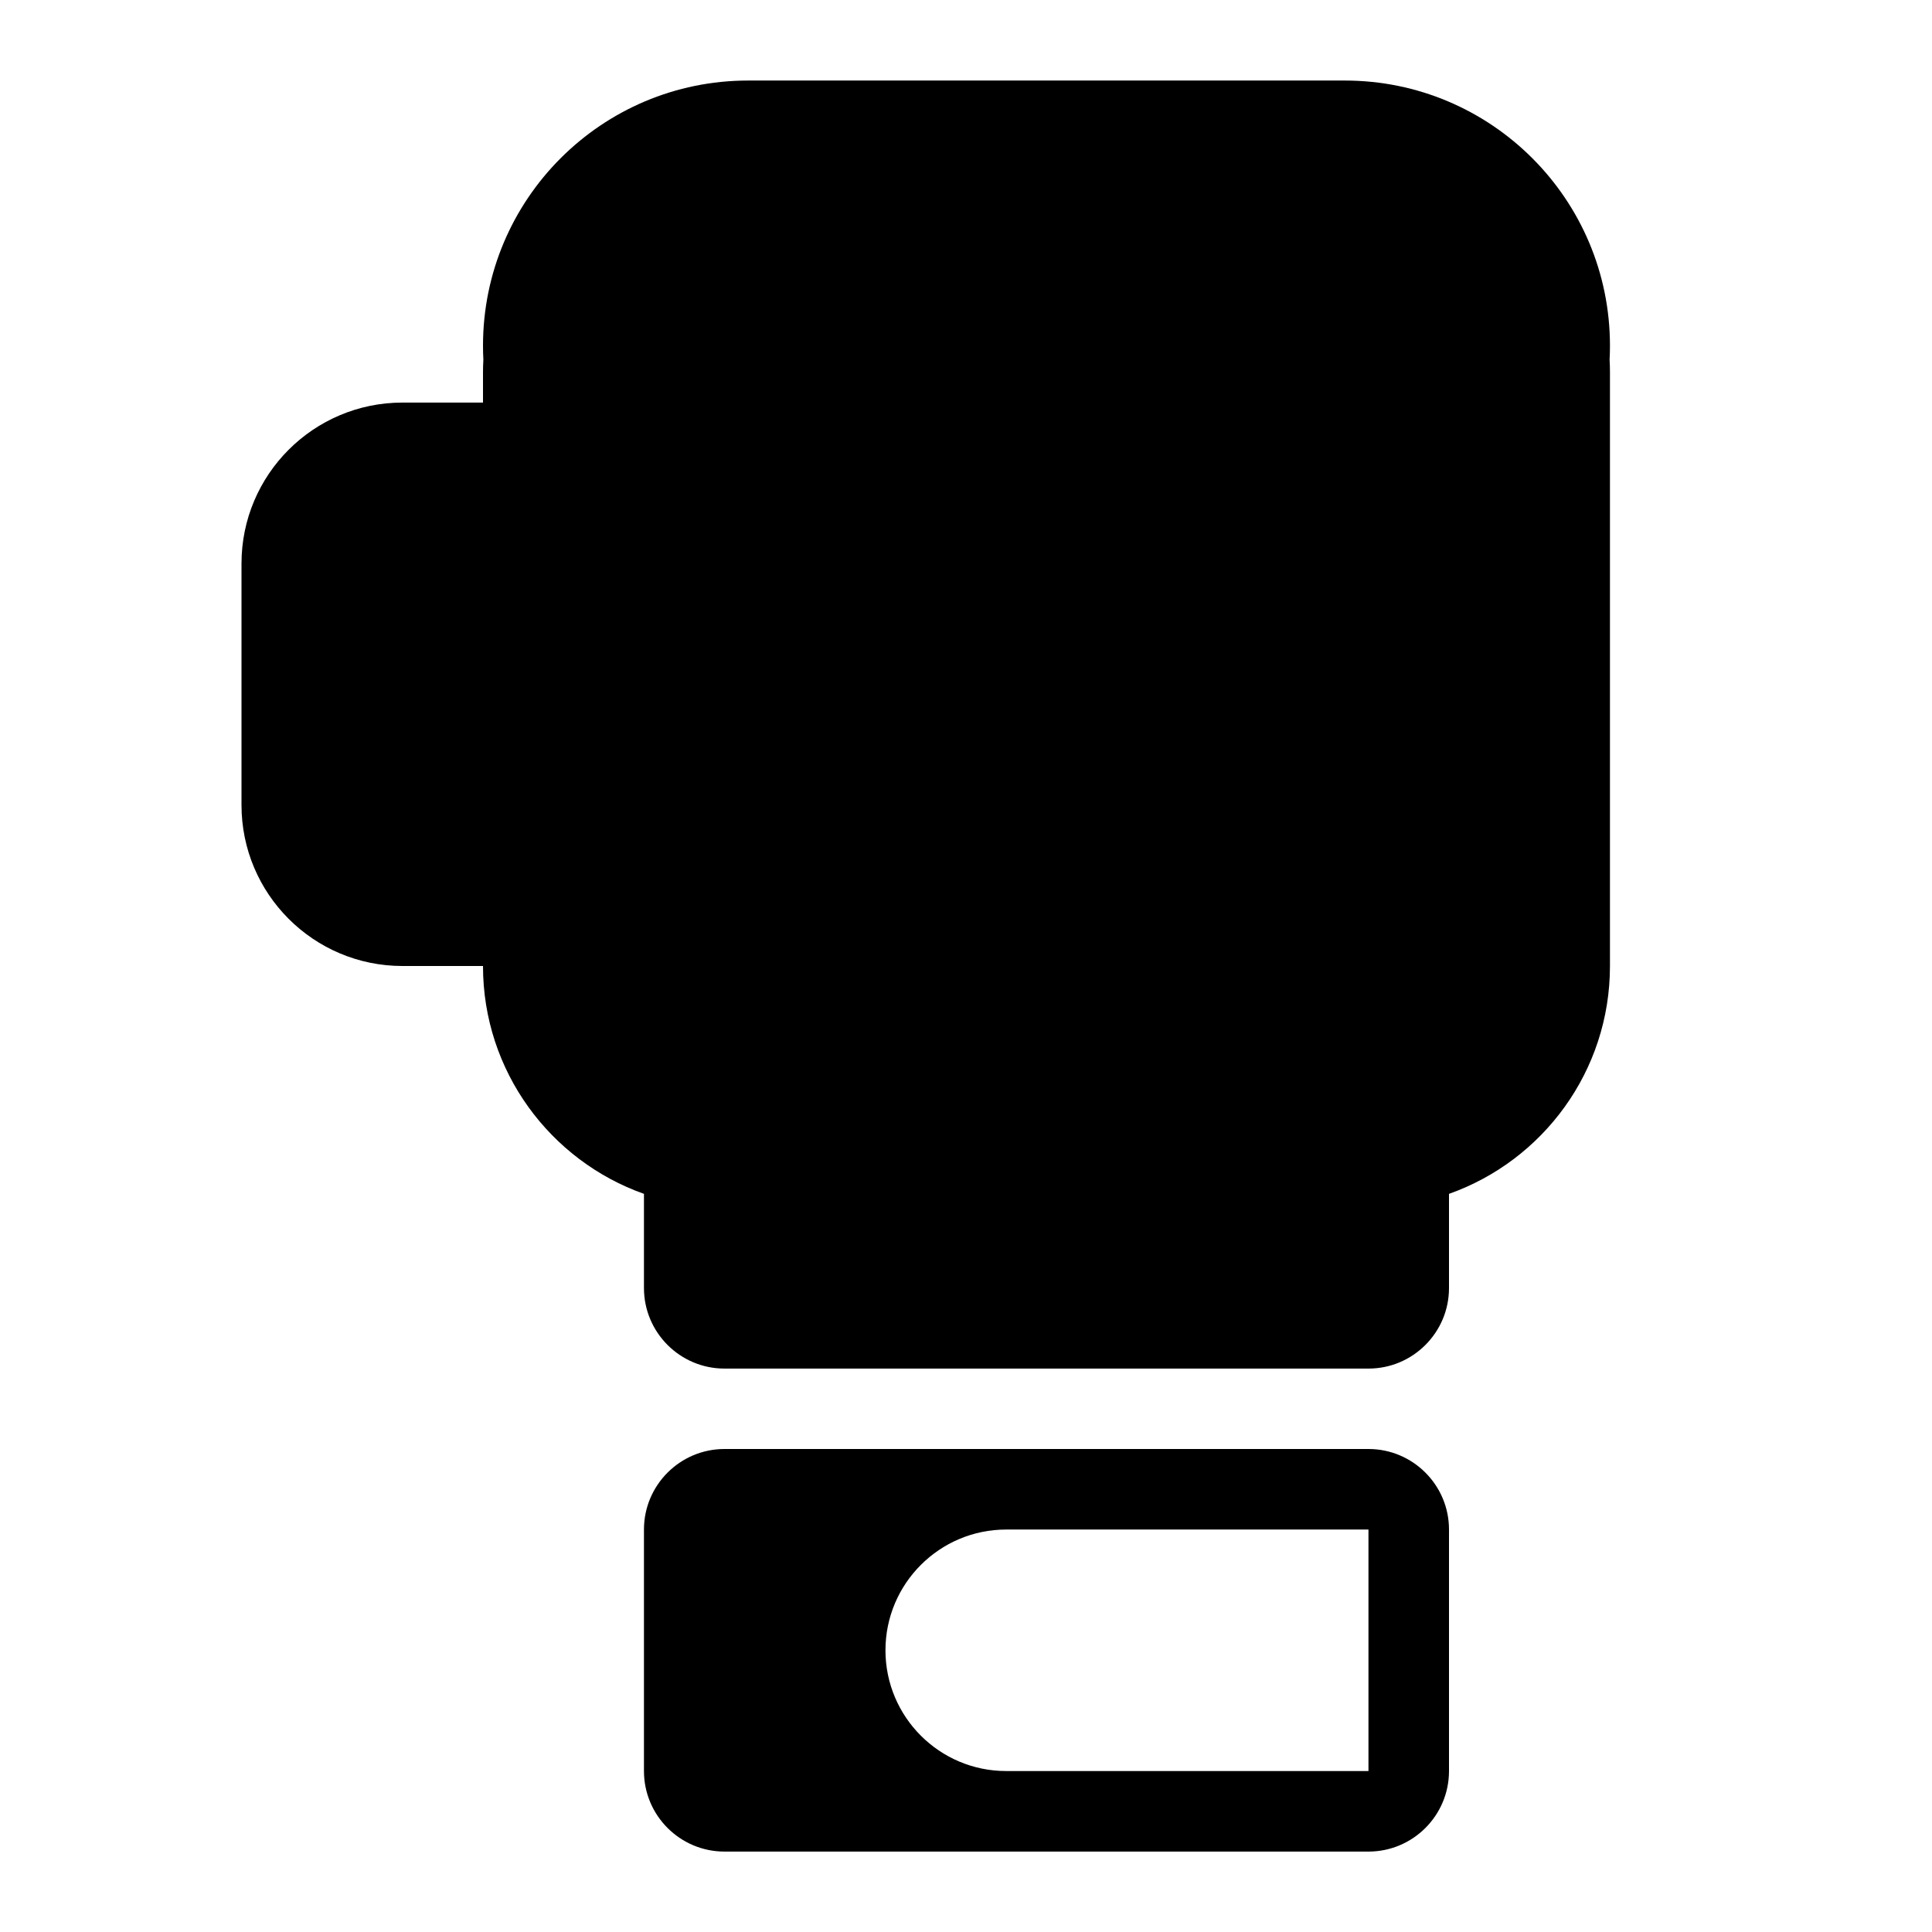 <svg width="16" height="16" viewBox="0 0 16 16" fill="none" xmlns="http://www.w3.org/2000/svg">
<path fill-rule="evenodd" clip-rule="evenodd" d="M4 2.863C4 1.65 4.983 0.667 6.196 0.667H11.137C12.35 0.667 13.333 1.65 13.333 2.863C13.333 2.902 13.332 2.94 13.33 2.978C13.332 3.013 13.333 3.048 13.333 3.083V6.494L13.333 6.51V8.001C13.333 8.871 12.777 9.612 12 9.887V10.667C12 11.035 11.701 11.334 11.333 11.334H6C5.632 11.334 5.333 11.035 5.333 10.667V9.887C4.557 9.612 4 8.871 4 8.001L4 8H3.333C2.597 8 2 7.403 2 6.667V4.667C2 3.931 2.597 3.334 3.333 3.334H4L4 3.083C4 3.048 4.001 3.012 4.003 2.978C4.001 2.94 4 2.901 4 2.863ZM5.333 12.667C5.333 12.299 5.632 12 6 12H11.333C11.701 12 12 12.299 12 12.667V14.667C12 15.035 11.701 15.334 11.333 15.334H6C5.632 15.334 5.333 15.035 5.333 14.667V12.667ZM7.333 13.667C7.333 13.115 7.781 12.667 8.333 12.667H11.333V14.667H8.333C7.781 14.667 7.333 14.219 7.333 13.667Z" fill="black"/>
</svg>
